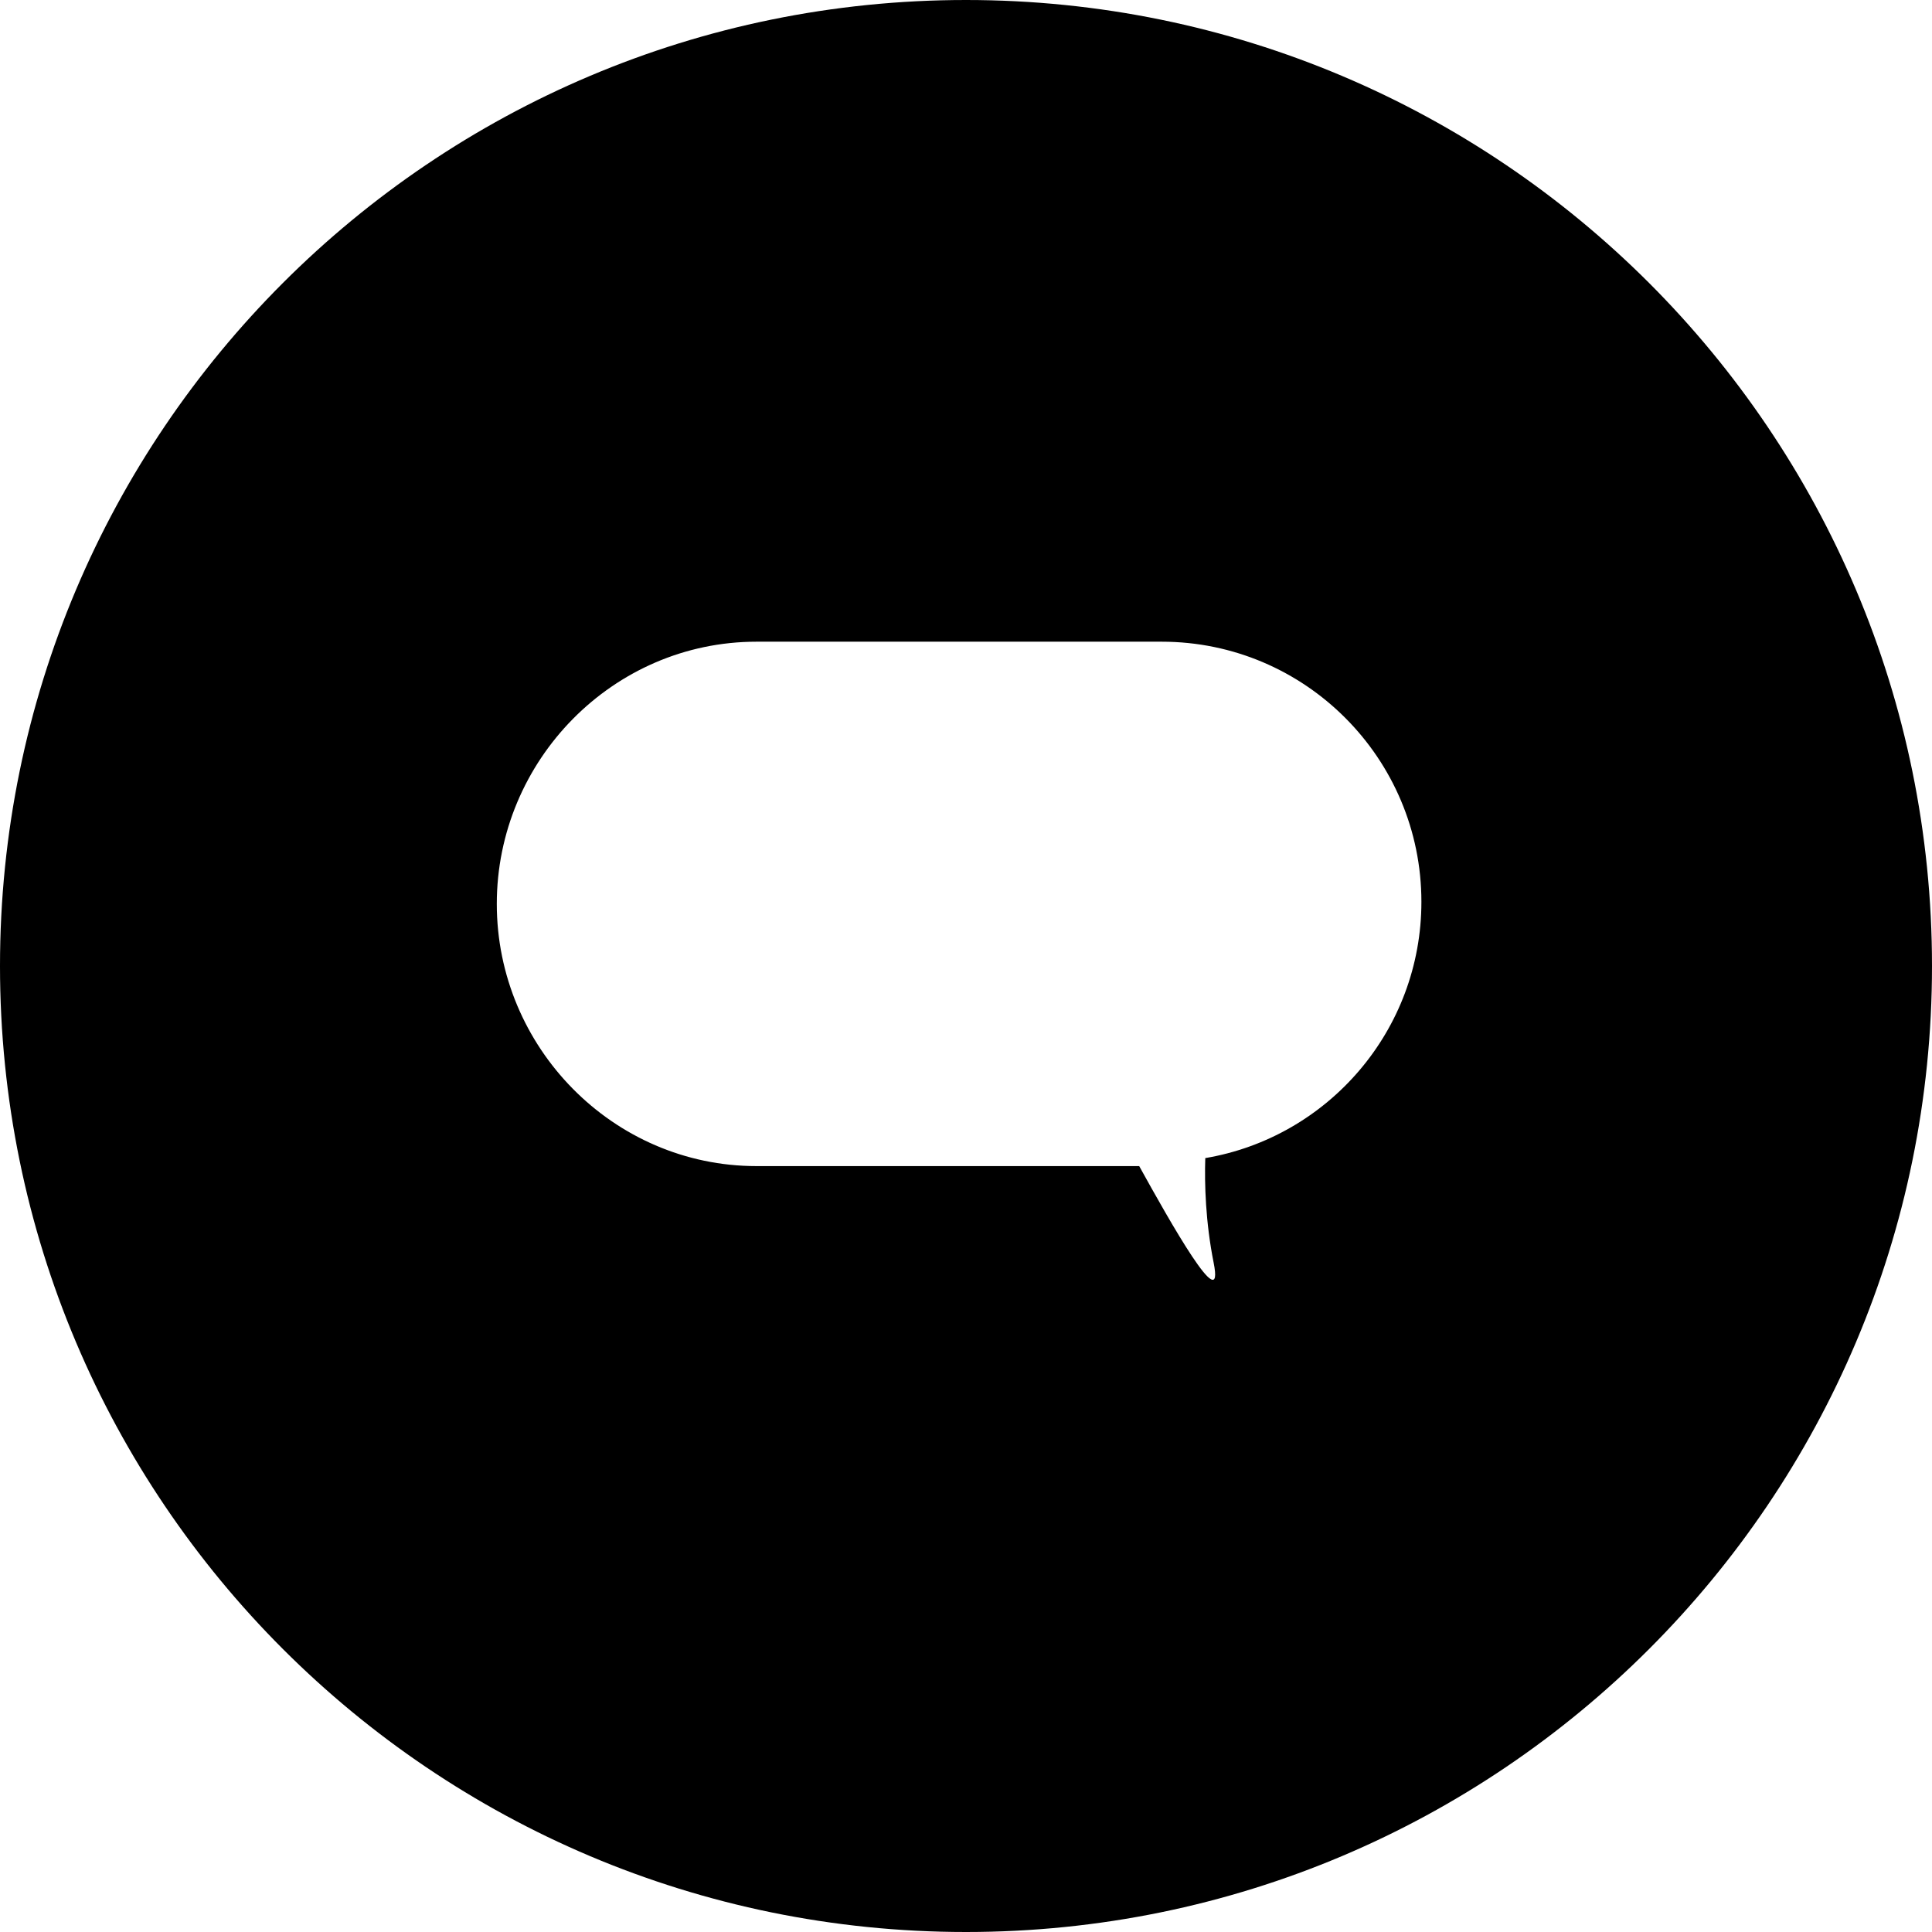 <?xml version="1.0" encoding="utf-8"?>
<!-- Generator: Adobe Illustrator 16.0.0, SVG Export Plug-In . SVG Version: 6.00 Build 0)  -->
<!DOCTYPE svg PUBLIC "-//W3C//DTD SVG 1.1//EN" "http://www.w3.org/Graphics/SVG/1.1/DTD/svg11.dtd">
<svg version="1.1" id="Layer_1" xmlns="http://www.w3.org/2000/svg" xmlns:xlink="http://www.w3.org/1999/xlink" x="0px" y="0px"
	 width="140px" height="140px" viewBox="0 0 140 140" enable-background="new 0 0 140 140" xml:space="preserve">
<path d="M70,140c38.659,0,70-31.34,70-70S108.659,0,70,0C31.34,0,0,31.34,0,70S31.34,140,70,140z M54.819,46.5h29.361
	C94.574,46.5,103,54.953,103,65.35c0,9.318-6.767,17.069-15.661,18.57c-0.061,1.85,0.018,4.638,0.605,7.573
	c0.825,4.129-3.18-2.993-5.393-6.993H54.819C44.426,84.5,36,75.896,36,65.5C36,55.106,44.418,46.5,54.819,46.5z"/>
</svg>

